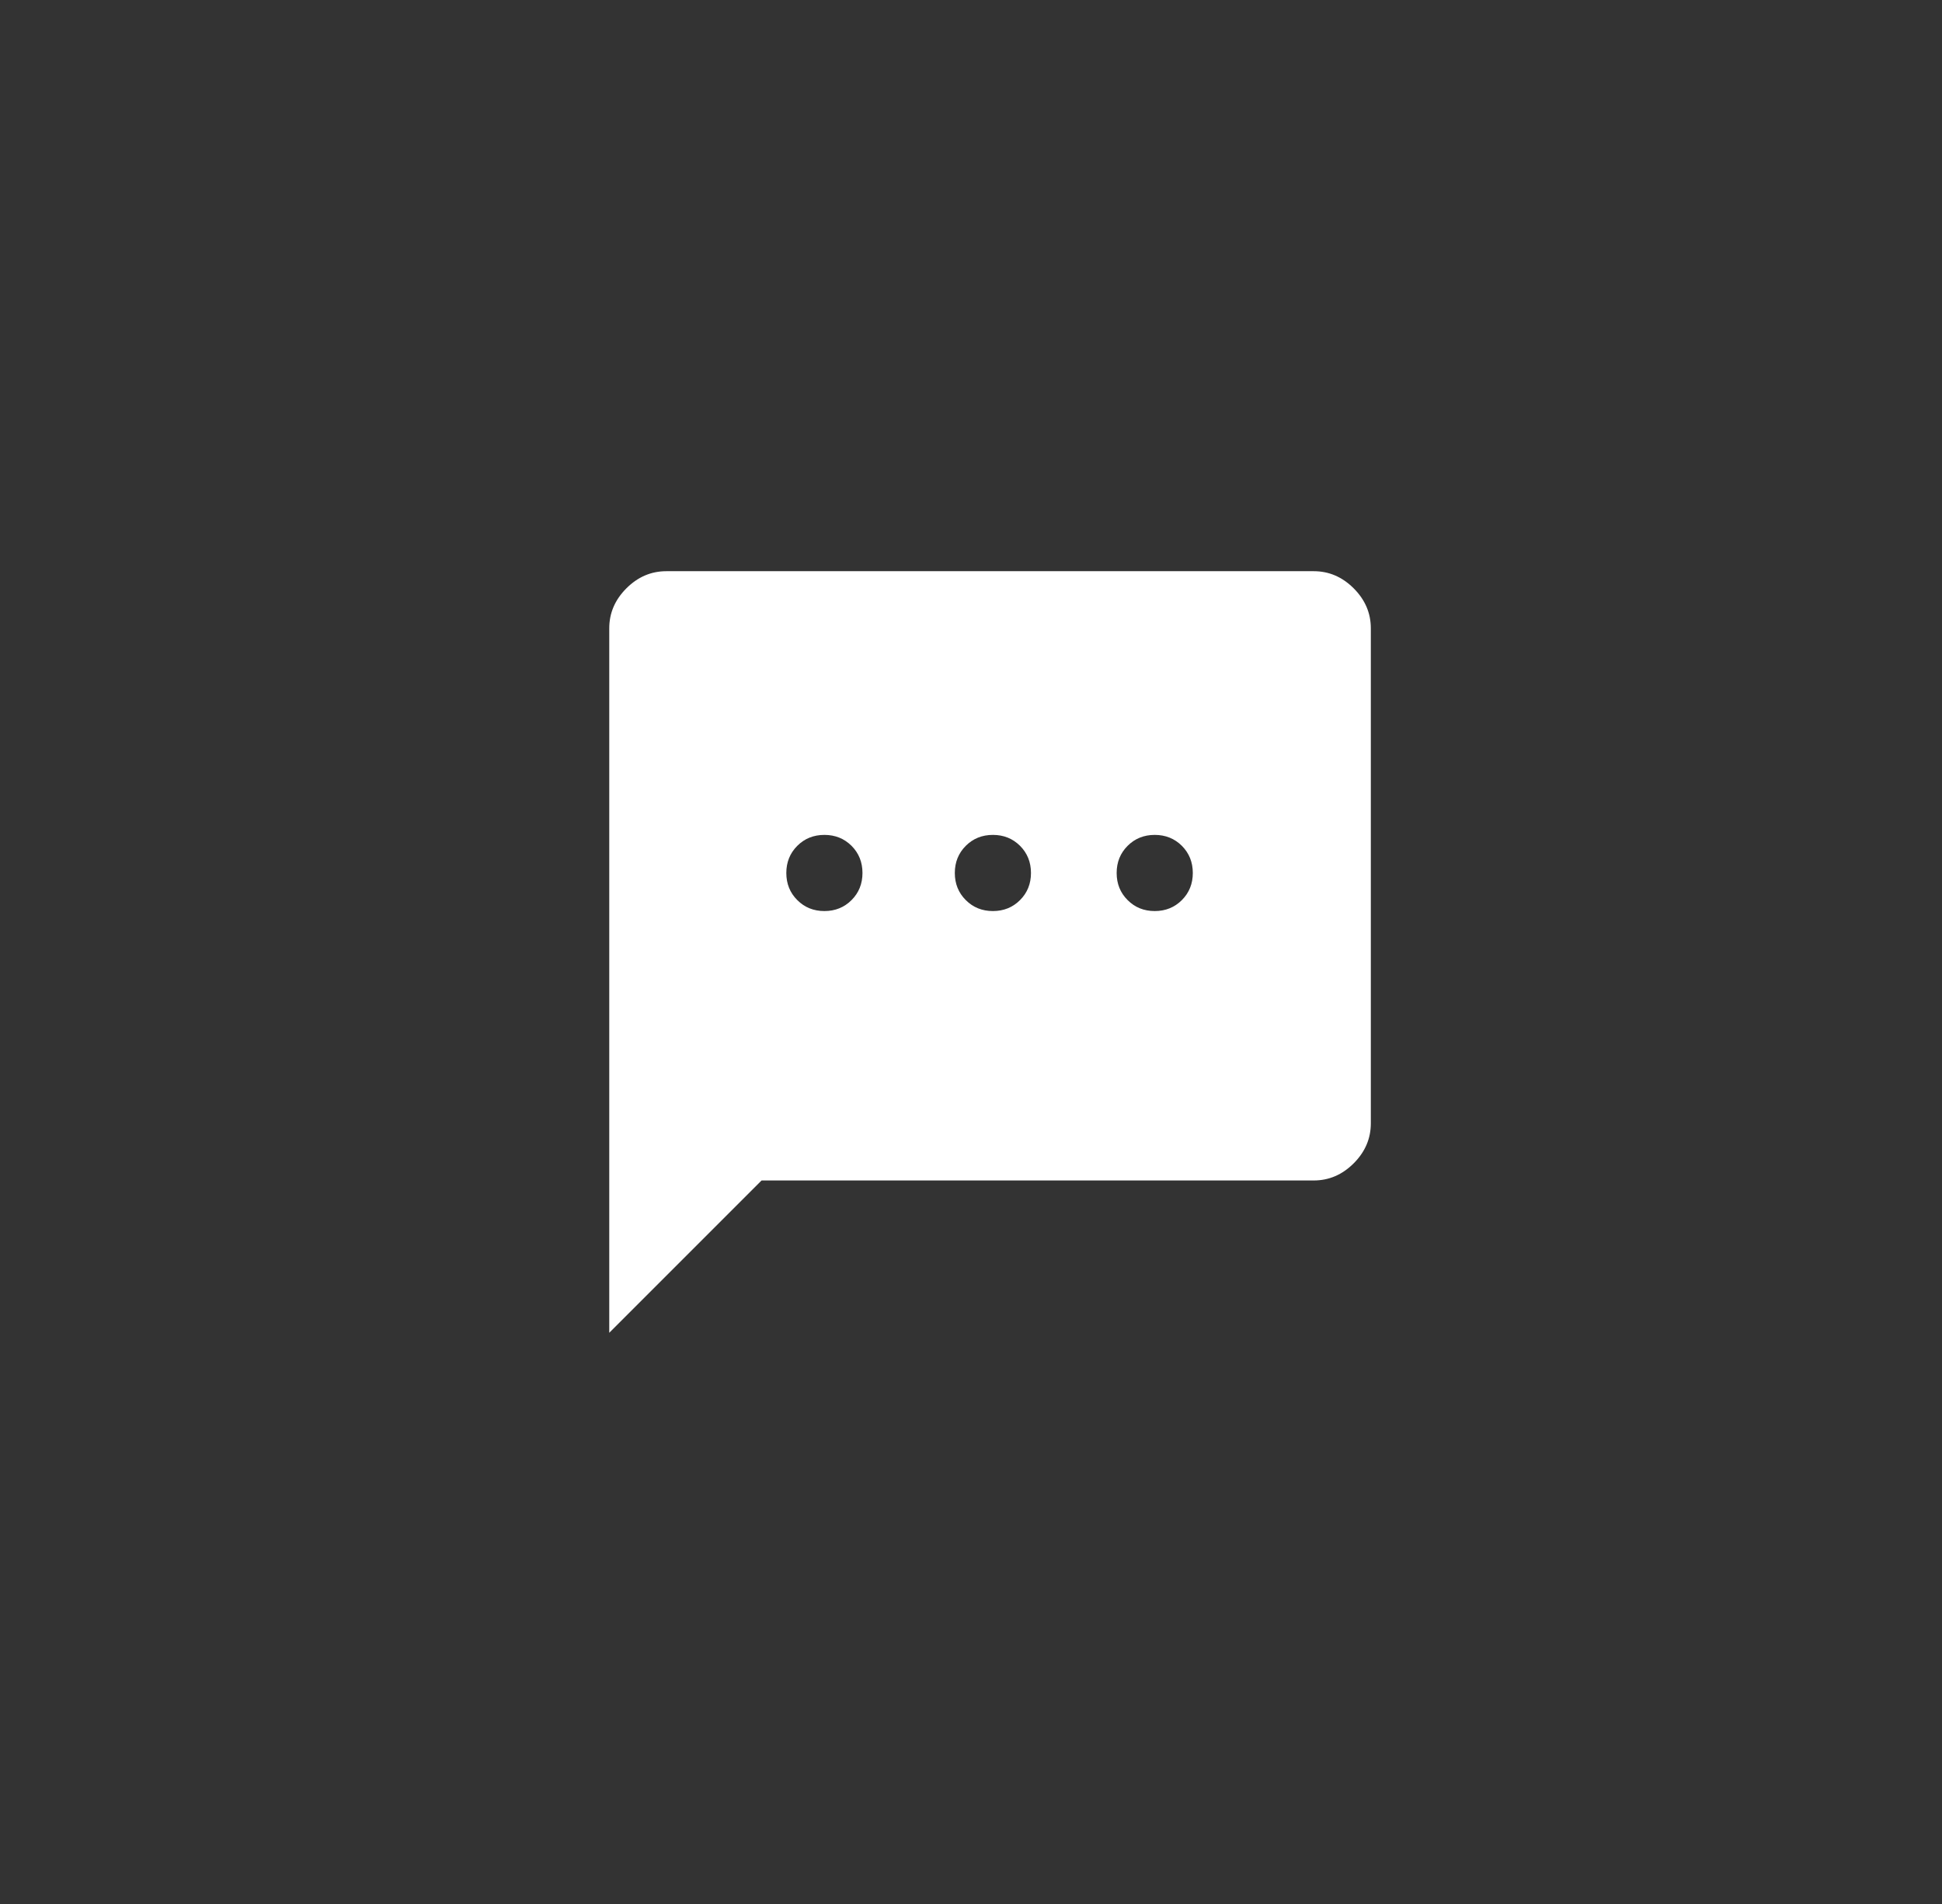 <svg width="51" height="50" viewBox="0 0 51 50" fill="none" xmlns="http://www.w3.org/2000/svg">
<rect x="0" y="0" width="51" height="50" fill="#333333" stroke="none"/>
<g id="sms">
<path id="Vector" d="M21.65 23.925C21.933 23.925 22.171 23.829 22.363 23.637C22.554 23.446 22.65 23.208 22.65 22.925C22.65 22.642 22.554 22.404 22.363 22.212C22.171 22.021 21.933 21.925 21.65 21.925C21.367 21.925 21.129 22.021 20.938 22.212C20.746 22.404 20.65 22.642 20.65 22.925C20.65 23.208 20.746 23.446 20.938 23.637C21.129 23.829 21.367 23.925 21.65 23.925ZM26.075 23.925C26.358 23.925 26.596 23.829 26.788 23.637C26.979 23.446 27.075 23.208 27.075 22.925C27.075 22.642 26.979 22.404 26.788 22.212C26.596 22.021 26.358 21.925 26.075 21.925C25.792 21.925 25.554 22.021 25.363 22.212C25.171 22.404 25.075 22.642 25.075 22.925C25.075 23.208 25.171 23.446 25.363 23.637C25.554 23.829 25.792 23.925 26.075 23.925ZM30.325 23.925C30.608 23.925 30.846 23.829 31.038 23.637C31.229 23.446 31.325 23.208 31.325 22.925C31.325 22.642 31.229 22.404 31.038 22.212C30.846 22.021 30.608 21.925 30.325 21.925C30.042 21.925 29.804 22.021 29.613 22.212C29.421 22.404 29.325 22.642 29.325 22.925C29.325 23.208 29.421 23.446 29.613 23.637C29.804 23.829 30.042 23.925 30.325 23.925ZM16 35V16.5C16 16.1 16.15 15.75 16.45 15.45C16.75 15.15 17.1 15 17.5 15H34.5C34.9 15 35.25 15.15 35.55 15.45C35.85 15.75 36 16.1 36 16.5V29.5C36 29.9 35.85 30.25 35.55 30.55C35.25 30.85 34.9 31 34.5 31H20L16 35Z" fill="white"/>
</g>
</svg>
